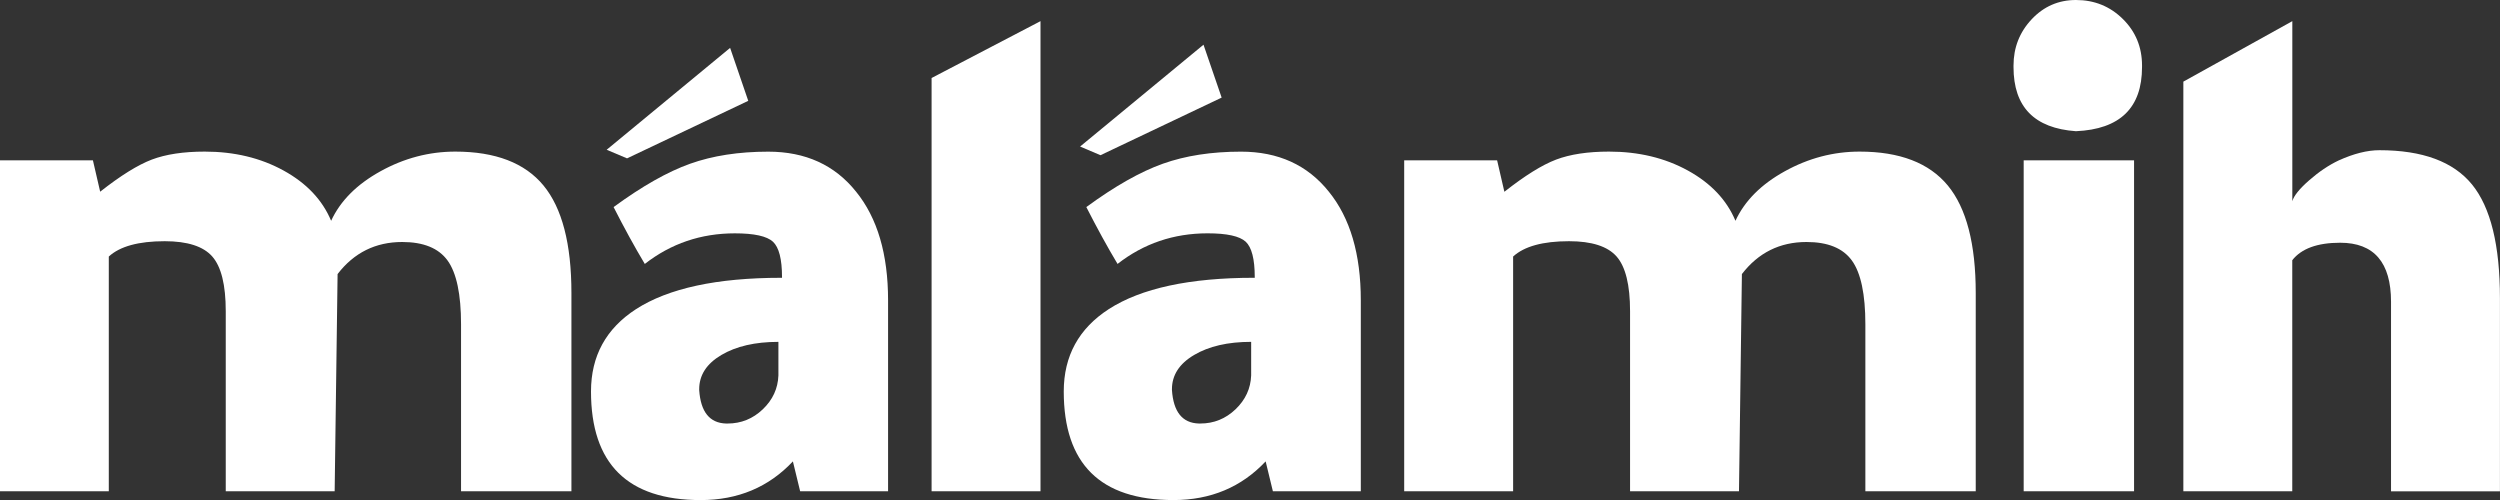 <svg width="170" height="34" viewBox="0 0 170 34" fill="none" xmlns="http://www.w3.org/2000/svg">
<rect x="0" y="0" width="170" height="34" fill="#333333" stroke="none"/>
<path d="M6.815 13.033C8.197 11.945 9.364 11.218 10.319 10.853C11.275 10.491 12.475 10.309 13.923 10.309C15.93 10.309 17.718 10.736 19.282 11.596C20.846 12.456 21.921 13.594 22.517 15.014C23.142 13.66 24.263 12.535 25.873 11.646C27.486 10.753 29.183 10.309 30.958 10.309C33.689 10.309 35.691 11.077 36.958 12.614C38.224 14.15 38.857 16.589 38.857 19.924V33.406H31.351V22.055C31.351 20.007 31.045 18.561 30.437 17.718C29.828 16.875 28.798 16.456 27.35 16.456C25.538 16.456 24.073 17.183 22.956 18.636L22.757 33.406H15.351V21.162C15.351 19.375 15.044 18.138 14.436 17.444C13.828 16.751 12.748 16.402 11.201 16.402C9.421 16.402 8.155 16.751 7.398 17.444V33.406H0V10.902H6.318L6.811 13.033H6.815Z" fill="white"/>
<path d="M60.384 33.407H54.41L53.917 31.375C52.27 33.128 50.181 34.005 47.645 34.005C42.675 34.005 40.188 31.542 40.188 26.62C40.188 24.207 41.211 22.342 43.25 21.021C45.456 19.601 48.749 18.89 53.127 18.89H53.177V18.84C53.177 17.619 52.97 16.818 52.56 16.436C52.146 16.058 51.286 15.867 49.97 15.867C47.665 15.867 45.625 16.56 43.846 17.948C43.155 16.793 42.448 15.501 41.724 14.081C43.664 12.66 45.402 11.676 46.933 11.132C48.464 10.588 50.231 10.313 52.242 10.313C54.778 10.313 56.768 11.223 58.216 13.038C59.664 14.824 60.389 17.283 60.389 20.423V33.411L60.384 33.407ZM52.928 23.247C51.348 23.247 50.057 23.546 49.051 24.14C48.046 24.734 47.545 25.511 47.545 26.47V26.52C47.645 28.007 48.253 28.767 49.374 28.8H49.473C50.396 28.8 51.195 28.476 51.869 27.833C52.544 27.189 52.899 26.421 52.932 25.527V23.247H52.928Z" fill="white"/>
<path d="M70.754 1.438V33.407H63.348V5.304L70.754 1.438Z" fill="white"/>
<path d="M92.531 33.406H86.556L86.064 31.375C84.417 33.127 82.327 34.004 79.791 34.004C74.822 34.004 72.335 31.541 72.335 26.619C72.335 24.206 73.357 22.341 75.397 21.02C77.602 19.6 80.896 18.889 85.273 18.889H85.323V18.84C85.323 17.618 85.116 16.817 84.707 16.435C84.293 16.057 83.432 15.866 82.116 15.866C79.812 15.866 77.772 16.559 75.993 17.947C75.302 16.792 74.594 15.5 73.87 14.08C75.811 12.659 77.548 11.675 79.079 11.131C80.61 10.587 82.377 10.312 84.388 10.312C86.924 10.312 88.915 11.222 90.363 13.037C91.811 14.823 92.535 17.282 92.535 20.422V33.41L92.531 33.406ZM85.075 23.246C83.494 23.246 82.203 23.545 81.198 24.139C80.192 24.733 79.692 25.51 79.692 26.469V26.519C79.791 28.006 80.399 28.766 81.521 28.799H81.62C82.543 28.799 83.341 28.476 84.016 27.832C84.69 27.188 85.046 26.419 85.079 25.526V23.246H85.075Z" fill="white"/>
<path d="M102.308 13.033C103.69 11.945 104.857 11.218 105.813 10.853C106.769 10.491 107.969 10.309 109.417 10.309C111.424 10.309 113.211 10.736 114.775 11.596C116.339 12.456 117.415 13.594 118.011 15.014C118.636 13.66 119.757 12.535 121.366 11.646C122.98 10.753 124.672 10.309 126.452 10.309C129.182 10.309 131.181 11.077 132.451 12.614C133.717 14.15 134.35 16.589 134.35 19.924V33.406H126.845V22.055C126.845 20.007 126.539 18.561 125.93 17.718C125.322 16.875 124.292 16.456 122.844 16.456C121.031 16.456 119.567 17.183 118.449 18.636L118.251 33.406H110.844V21.162C110.844 19.375 110.538 18.138 109.93 17.444C109.322 16.751 108.242 16.402 106.694 16.402C104.915 16.402 103.649 16.751 102.892 17.444V33.406H95.485V10.902H101.804L102.296 13.033H102.308Z" fill="white"/>
<path d="M136.919 4.56V4.461C136.919 3.24 137.329 2.189 138.152 1.312C138.975 0.436 139.981 0 141.164 0C142.414 0 143.477 0.428 144.35 1.288C145.223 2.147 145.658 3.206 145.658 4.461V4.56C145.658 7.335 144.16 8.789 141.164 8.922C138.334 8.722 136.919 7.269 136.919 4.56ZM145.116 10.903V33.406H137.61V10.903H145.116Z" fill="white"/>
<path d="M148.472 5.549L155.878 1.438V13.682C155.978 13.32 156.354 12.847 157.012 12.27C157.67 11.692 158.344 11.235 159.035 10.907C160.057 10.446 160.976 10.214 161.799 10.214C164.729 10.214 166.827 10.99 168.097 12.544C169.363 14.097 169.996 16.676 169.996 20.277V33.411H162.59V20.523C162.59 17.848 161.435 16.506 159.135 16.506C157.587 16.506 156.499 16.901 155.874 17.694V33.407H148.468V5.549H148.472Z" fill="white"/>
<path d="M41.253 10.184L49.648 3.256L50.881 6.857L42.639 10.769L41.253 10.184Z" fill="white"/>
<path d="M73.447 9.964L81.838 3.04L83.072 6.637L74.833 10.554L73.447 9.964Z" fill="white"/>
</svg>
